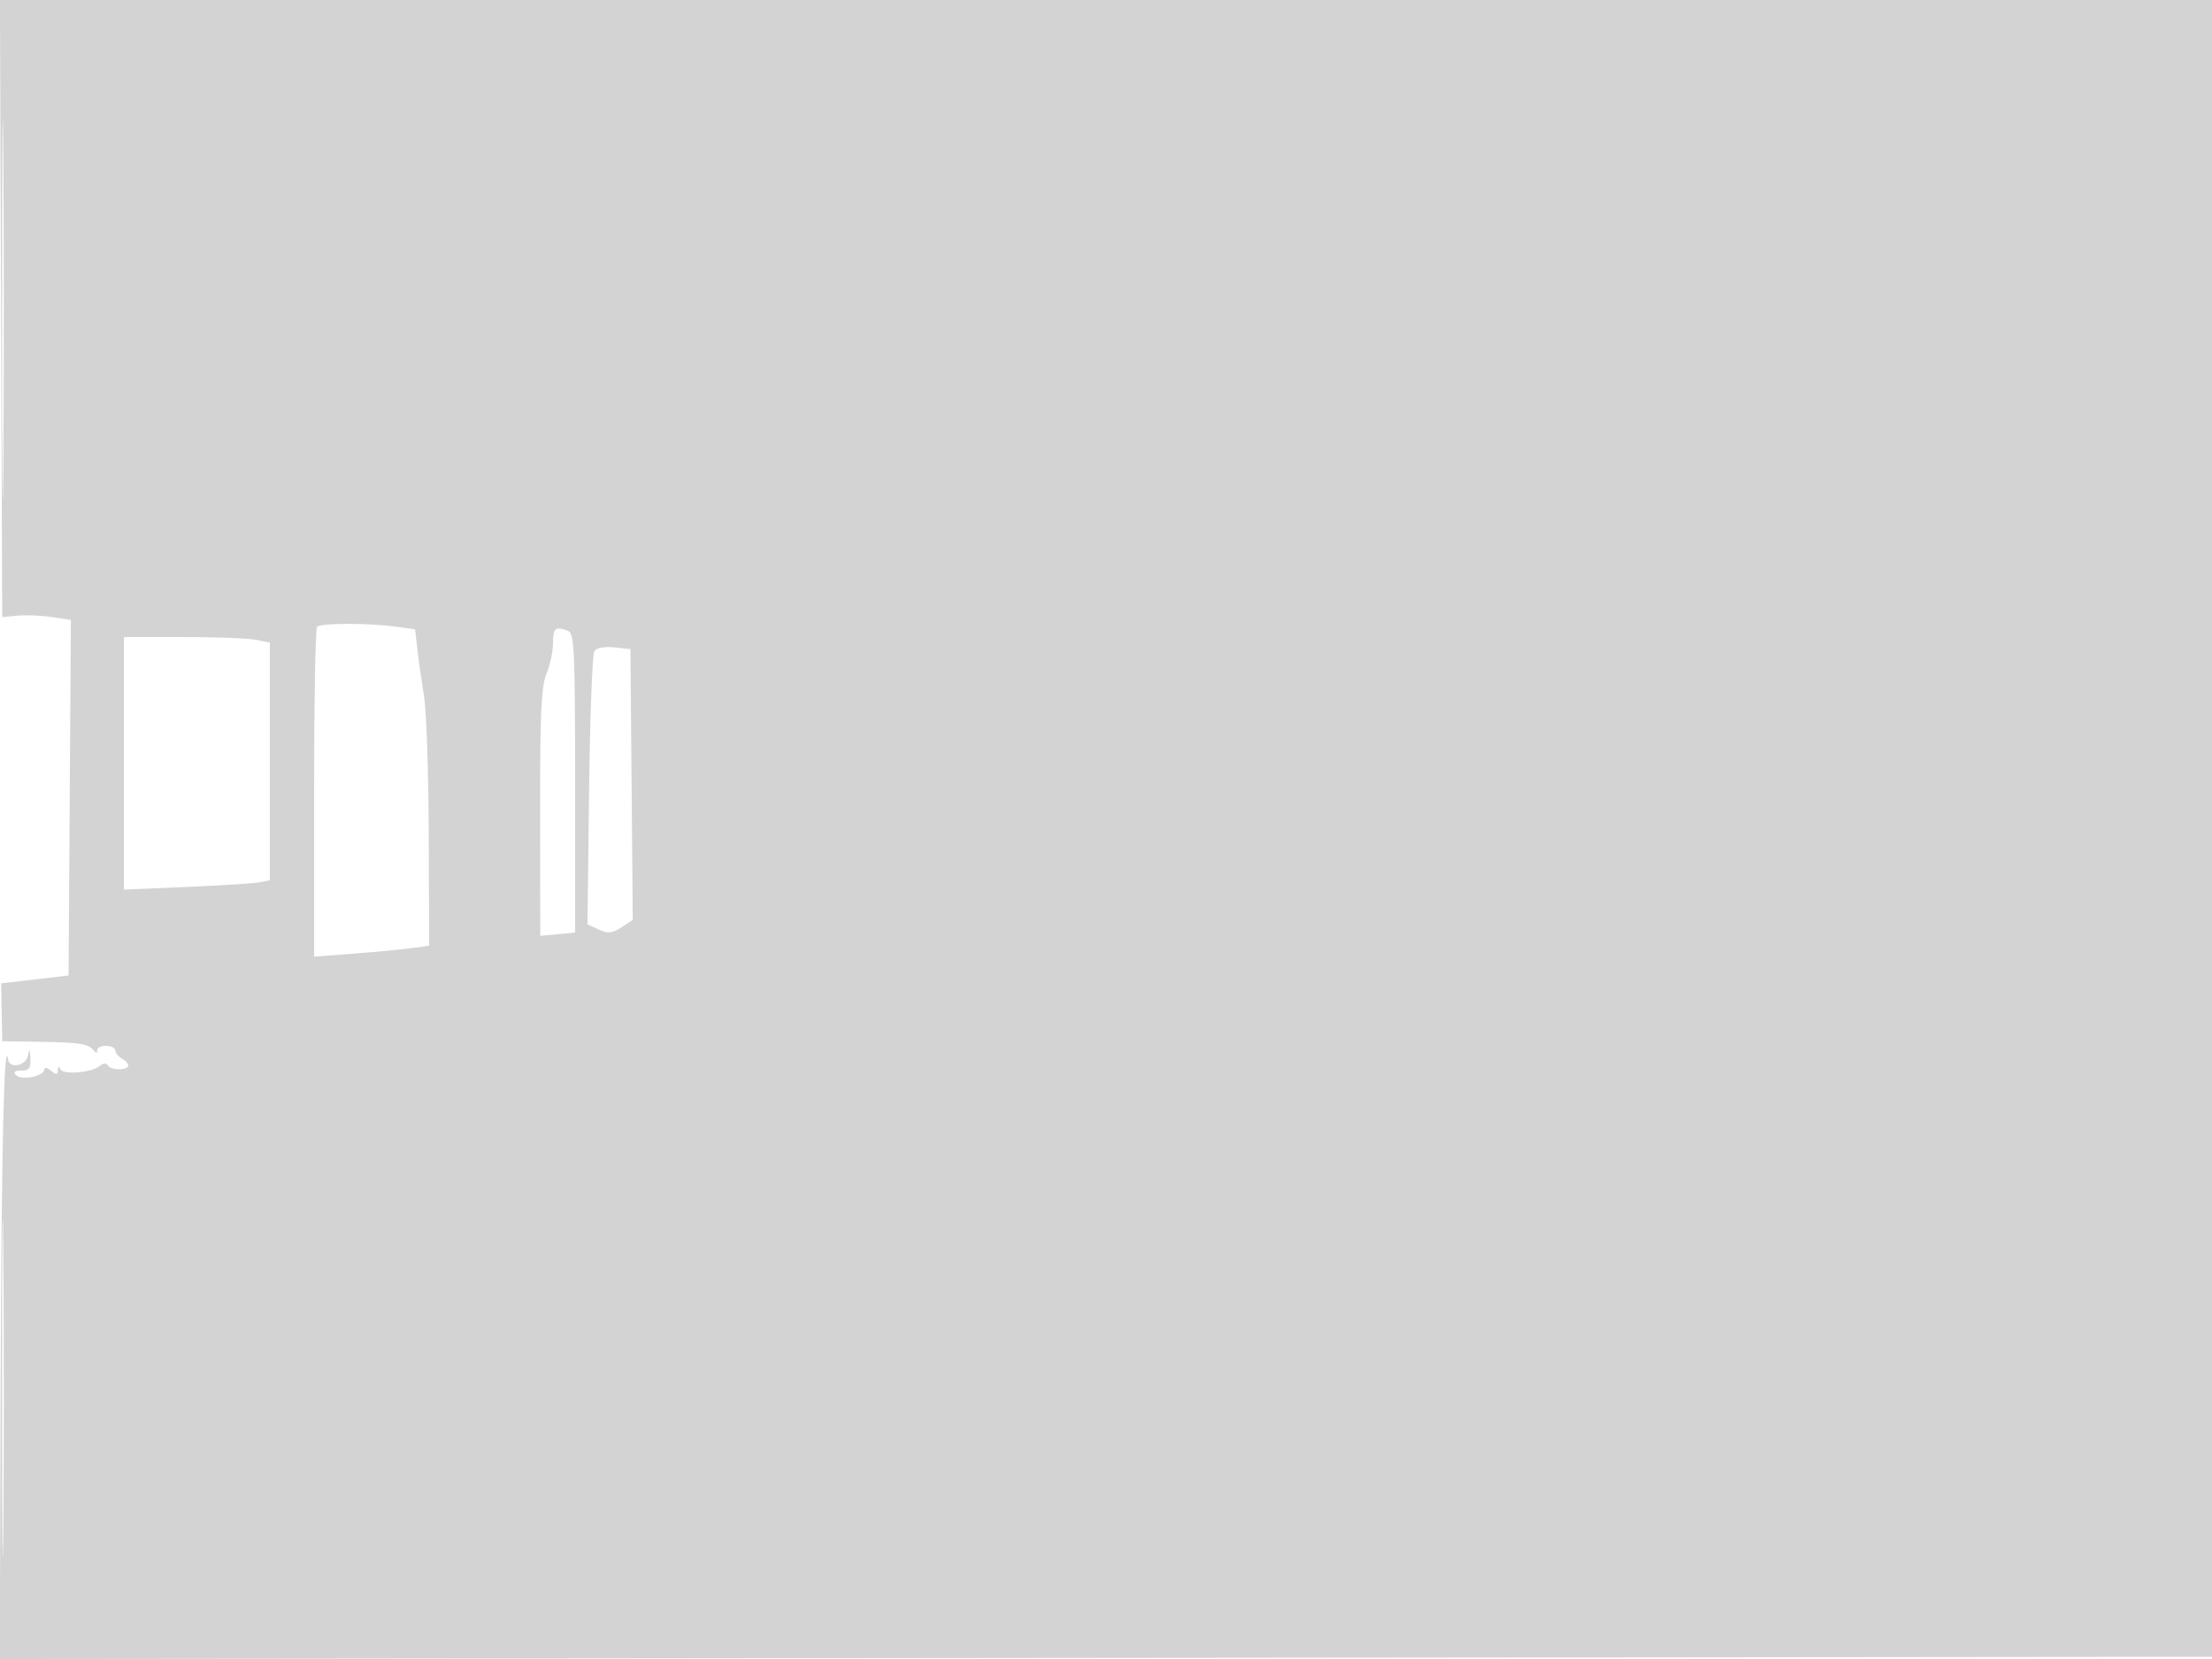 <svg xmlns="http://www.w3.org/2000/svg" width="500" height="375"><path d="M.243 69.75L.5 139.5l3.425-.337c1.883-.186 5.376-.045 7.761.313l4.337.65-.262 40.187L15.5 220.5l-7.617.89-7.617.89.117 6.537.117 6.536 8.5.137c9.172.148 11.099.465 12.235 2.01.472.643.74.602.75-.113.019-1.38 4.018-1.269 4.099.113.032.55.701 1.36 1.487 1.8.786.44 1.429 1.131 1.429 1.537 0 1.127-3.878 1.17-4.569.051-.397-.643-1.035-.632-1.833.031-1.879 1.559-8.409 2.105-8.963.749-.312-.764-.504-.693-.556.204-.064 1.106-.37 1.131-1.579.128-.862-.715-1.5-.814-1.5-.231 0 1.486-5.109 2.522-6.345 1.286-.74-.74-.399-1.055 1.145-1.055 1.766 0 2.173-.542 2.064-2.75-.112-2.256-.213-2.358-.561-.567-.434 2.23-4.144 2.94-4.46.854-.906-5.981-1.509 19.856-1.685 72.215l-.212 63.252 250.277-.252L500.5 374.5l.123-187.25L500.747 0H-.014l.257 69.75m.23.25c0 38.225.125 53.862.277 34.75.152-19.113.152-50.388 0-69.5C.598 16.137.473 31.775.473 70m71.194 71.667c-.367.366-.667 17.295-.667 37.618v36.952l8.75-.663c4.813-.364 10.662-.918 13-1.231l4.25-.57-.084-25.137c-.047-13.825-.521-27.836-1.054-31.136-.534-3.3-1.21-8.082-1.504-10.626l-.534-4.626-4.552-.624c-6.011-.824-16.765-.798-17.605.043M125 145.378c0 1.858-.664 4.967-1.475 6.909-1.184 2.833-1.469 9.036-1.441 31.393l.035 27.862 3.94-.376 3.941-.376v-33.788c0-29.888-.183-33.858-1.582-34.395-2.861-1.098-3.418-.647-3.418 2.771m-97 27.166v28.544l14.25-.605c7.838-.333 15.263-.811 16.5-1.063l2.25-.458V145.25l-3.125-.625c-1.719-.344-9.144-.625-16.5-.625H28v28.544m106.334-25.315c-.445.699-.974 14.872-1.176 31.495l-.367 30.224 2.564 1.168c2.096.955 3.028.863 5.118-.507l2.556-1.674-.265-30.611-.264-30.611-3.678-.377c-2.254-.231-3.992.115-4.488.893M.47 313.5c0 34.1.126 48.195.279 31.322.154-16.873.154-44.773.001-62C.596 265.595.47 279.4.47 313.5" fill="#d3d3d3" fill-rule="evenodd"/></svg>